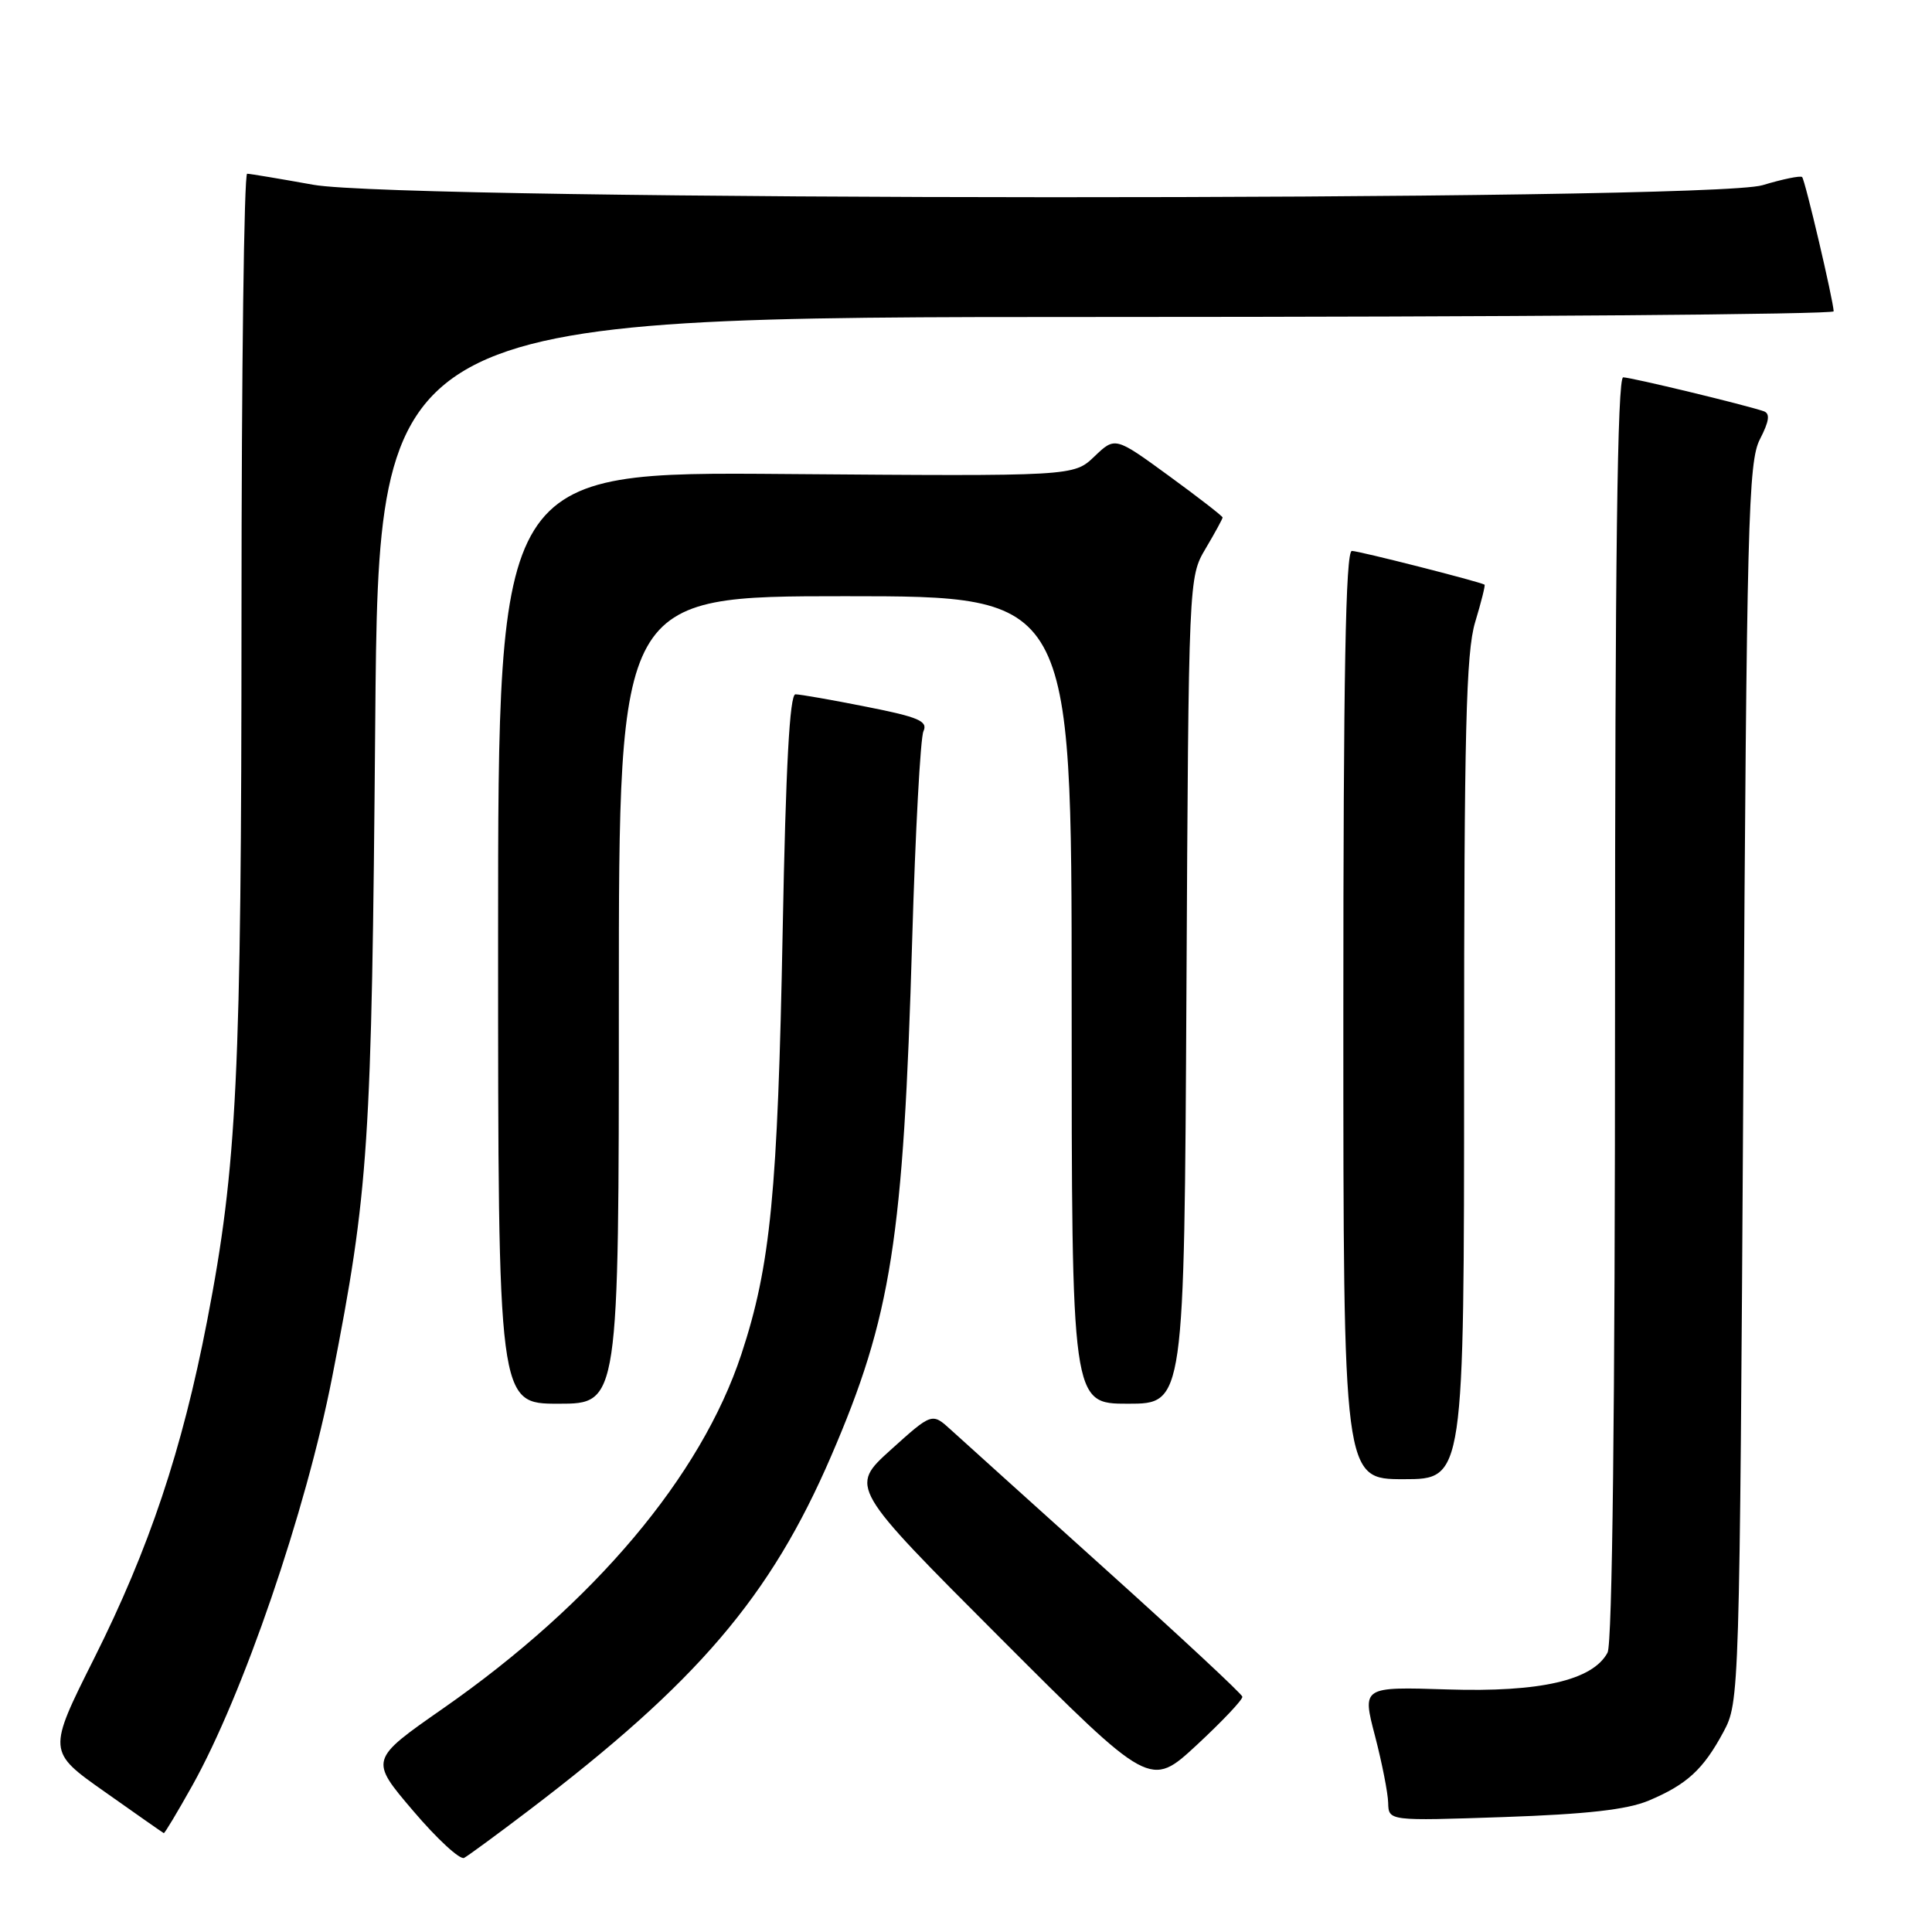 <?xml version="1.0" encoding="UTF-8" standalone="no"?>
<!DOCTYPE svg PUBLIC "-//W3C//DTD SVG 1.1//EN" "http://www.w3.org/Graphics/SVG/1.1/DTD/svg11.dtd" >
<svg xmlns="http://www.w3.org/2000/svg" xmlns:xlink="http://www.w3.org/1999/xlink" version="1.1" viewBox="0 0 256 256">
 <g >
 <path fill="currentColor"
d=" M 70.00 239.94 C 92.43 222.89 102.10 211.57 110.13 192.94 C 118.12 174.42 119.71 164.23 120.87 124.50 C 121.29 110.20 121.96 97.78 122.36 96.90 C 122.98 95.56 121.75 95.02 114.80 93.65 C 110.24 92.74 106.00 92.00 105.40 92.00 C 104.64 92.00 104.12 101.55 103.71 123.25 C 103.05 158.07 102.11 167.71 98.23 179.46 C 92.89 195.61 78.74 212.41 58.72 226.37 C 48.97 233.17 48.97 233.17 54.74 239.94 C 57.91 243.67 60.95 246.47 61.50 246.18 C 62.05 245.88 65.88 243.07 70.00 239.94 Z  M 25.48 236.60 C 32.20 224.58 40.53 200.28 44.01 182.50 C 48.87 157.70 49.25 151.96 49.72 95.75 C 50.18 42.00 50.18 42.00 146.59 42.00 C 199.61 42.00 242.99 41.66 242.97 41.25 C 242.92 39.79 239.18 23.84 238.79 23.46 C 238.58 23.25 236.22 23.73 233.54 24.54 C 226.37 26.70 53.48 26.65 41.50 24.48 C 37.10 23.69 33.16 23.03 32.75 23.02 C 32.34 23.01 32.00 49.21 32.00 81.25 C 31.99 142.73 31.42 154.48 27.45 175.00 C 24.13 192.16 19.78 205.16 12.48 219.73 C 6.29 232.08 6.29 232.08 13.90 237.44 C 18.08 240.40 21.59 242.85 21.70 242.90 C 21.81 242.96 23.51 240.12 25.48 236.60 Z  M 218.46 238.59 C 223.52 236.46 225.69 234.47 228.36 229.50 C 230.49 225.53 230.50 224.95 231.00 143.50 C 231.45 68.92 231.65 61.20 233.20 58.20 C 234.44 55.79 234.57 54.79 233.70 54.49 C 231.22 53.64 216.12 50.00 215.08 50.00 C 214.31 50.00 214.00 74.23 214.00 133.57 C 214.00 186.72 213.64 217.80 213.01 218.98 C 211.05 222.65 204.09 224.25 191.81 223.86 C 180.49 223.50 180.49 223.50 182.19 230.00 C 183.12 233.57 183.91 237.58 183.94 238.89 C 184.00 241.29 184.00 241.29 199.25 240.77 C 210.25 240.39 215.60 239.79 218.46 238.59 Z  M 164.62 224.82 C 164.56 224.45 156.40 216.86 146.50 207.95 C 136.60 199.03 127.38 190.72 126.00 189.46 C 123.50 187.18 123.50 187.18 118.03 192.11 C 112.57 197.05 112.57 197.05 132.49 216.99 C 152.41 236.93 152.41 236.93 158.58 231.22 C 161.97 228.07 164.69 225.20 164.62 224.82 Z  M 194.00 141.66 C 194.00 96.84 194.26 86.47 195.46 82.46 C 196.27 79.78 196.83 77.54 196.71 77.47 C 195.97 77.05 180.05 73.00 179.13 73.00 C 178.30 73.00 178.00 89.46 178.00 134.50 C 178.00 196.00 178.00 196.00 186.00 196.00 C 194.00 196.00 194.00 196.00 194.00 141.66 Z  M 82.00 132.50 C 82.00 79.00 82.00 79.00 112.00 79.00 C 142.00 79.00 142.00 79.00 142.00 132.50 C 142.00 186.00 142.00 186.00 149.46 186.00 C 156.92 186.00 156.92 186.00 157.21 131.25 C 157.50 76.52 157.50 76.50 159.75 72.69 C 160.99 70.60 162.00 68.74 162.00 68.57 C 162.00 68.39 158.80 65.91 154.88 63.05 C 147.76 57.86 147.76 57.86 145.02 60.48 C 142.27 63.11 142.27 63.11 104.14 62.81 C 66.00 62.50 66.00 62.50 66.00 124.25 C 66.00 186.00 66.00 186.00 74.00 186.00 C 82.00 186.00 82.00 186.00 82.00 132.50 Z "/>
</g>
</svg>
